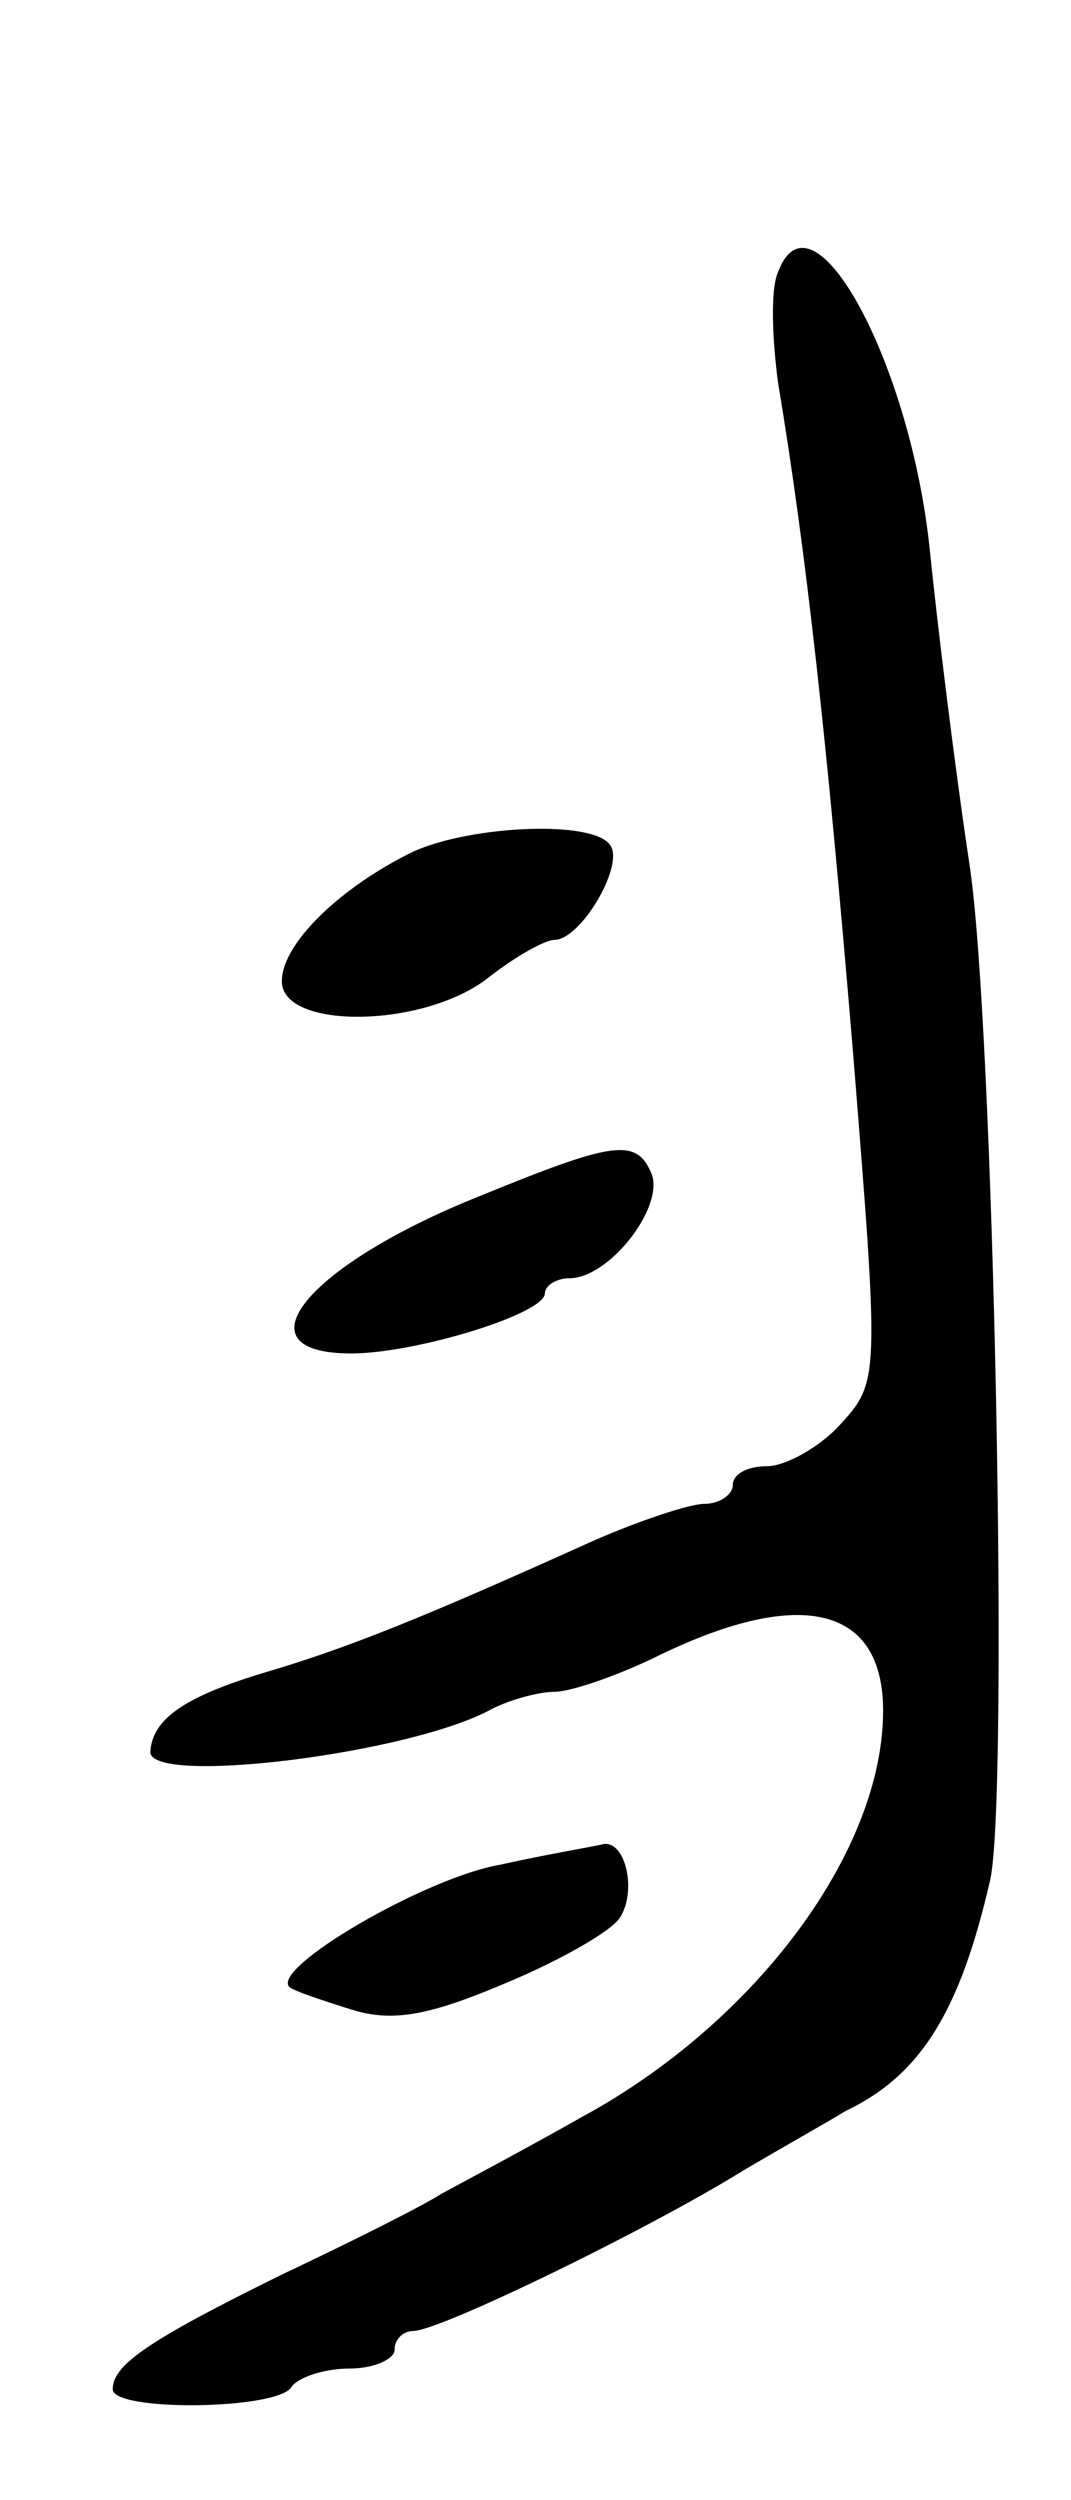 <svg version="1.0" xmlns="http://www.w3.org/2000/svg"
 width="57pt" height="133pt" viewBox="0 0 57 133"
 preserveAspectRatio="xMidYMid meet">
<g transform="translate(0,133) scale(0.1,-0.1)"
fill="#000000" stroke="none">
<path d="M414 1185 c-4 -9 -3 -35 0 -58 15 -90 26 -189 40 -357 14 -174 14
-175 -7 -198 -11 -12 -29 -22 -39 -22 -10 0 -18 -4 -18 -10 0 -5 -7 -10 -15
-10 -8 0 -35 -9 -60 -20 -93 -42 -131 -57 -175 -70 -43 -13 -59 -25 -60 -42 0
-18 139 -1 182 23 10 5 25 9 33 9 9 0 35 9 57 20 75 36 118 25 118 -30 0 -75
-68 -166 -160 -216 -30 -17 -64 -35 -75 -41 -11 -7 -49 -26 -85 -43 -71 -35
-90 -48 -90 -61 0 -12 87 -11 95 1 3 5 17 10 31 10 13 0 24 5 24 10 0 6 5 10
10 10 14 0 125 54 175 85 22 13 47 27 55 32 40 19 61 53 77 123 10 45 2 455
-11 540 -8 53 -17 127 -21 166 -10 101 -63 198 -81 149z"/>
<path d="M220 877 c-39 -19 -70 -49 -70 -69 0 -26 76 -25 110 2 14 11 30 20
35 20 14 0 37 39 30 50 -8 14 -74 11 -105 -3z"/>
<path d="M256 694 c-93 -37 -131 -84 -69 -84 34 0 103 21 103 32 0 4 6 8 13 8
21 0 50 37 44 55 -8 20 -20 18 -91 -11z"/>
<path d="M266 338 c-40 -7 -122 -55 -112 -65 2 -2 17 -7 33 -12 22 -7 42 -3
82 14 29 12 57 28 61 35 9 14 3 41 -9 39 -3 -1 -28 -5 -55 -11z"/>
</g>
</svg>
